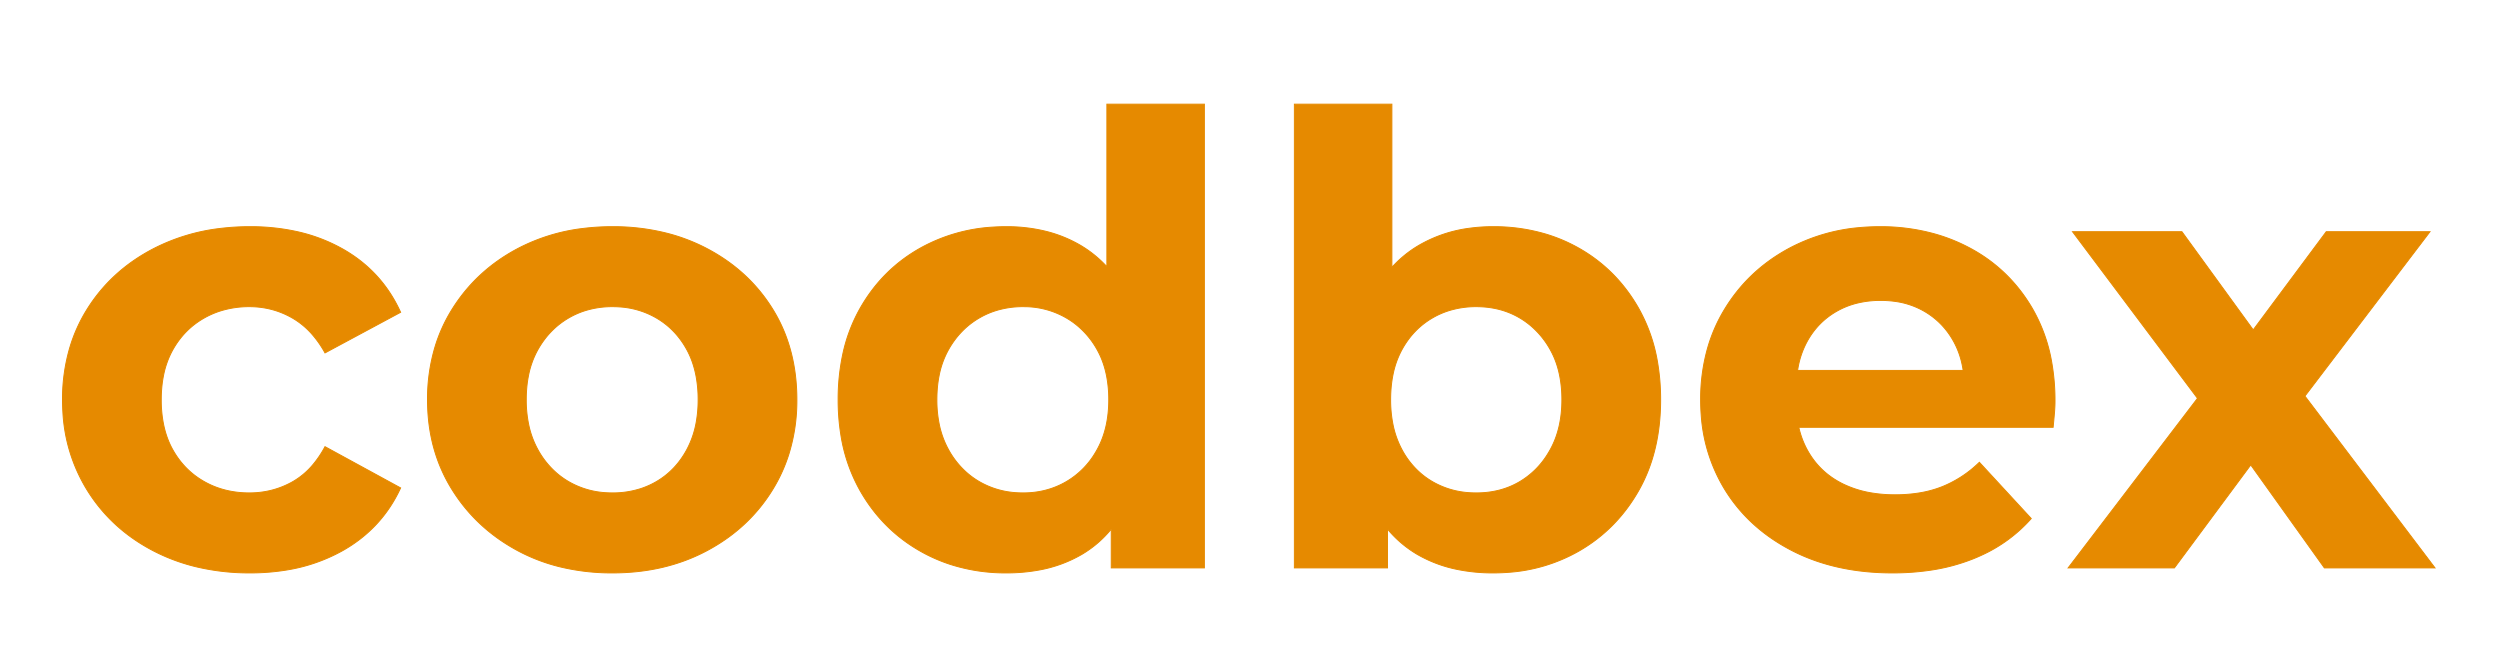 <svg width="3000" height="800" viewBox="-60 -30 2400 500" xmlns="http://www.w3.org/2000/svg"><g id="codbex" stroke-linecap="round" fill-rule="nonzero" font-size="9pt" stroke="#e68a00" stroke-width="0.25mm" fill="#e68a00" style="stroke:#e68a00;stroke-width:0.25mm;fill:#e68a00"><path d="M 324.605 199.8 L 252.005 238.8 A 100.507 100.507 0 0 0 239.774 221.147 A 75.049 75.049 0 0 0 220.505 205.2 Q 201.605 194.4 179.405 194.4 A 91.658 91.658 0 0 0 151.937 198.41 A 81.635 81.635 0 0 0 136.205 205.2 Q 117.005 216 105.905 235.8 A 83.977 83.977 0 0 0 96.929 260.733 Q 94.871 271.127 94.807 283.03 A 142.416 142.416 0 0 0 94.805 283.8 A 119.49 119.49 0 0 0 96.78 306.099 Q 99.487 320.353 105.905 331.8 Q 117.005 351.6 136.205 362.4 Q 155.405 373.2 179.405 373.2 Q 201.605 373.2 220.505 362.7 A 71.712 71.712 0 0 0 240.727 345.683 A 100.854 100.854 0 0 0 252.005 328.8 L 324.605 368.4 Q 306.605 407.4 268.805 428.7 A 163.436 163.436 0 0 1 213.507 447.483 A 215.106 215.106 0 0 1 180.005 450 A 218.791 218.791 0 0 1 127.76 443.989 A 180.689 180.689 0 0 1 87.005 428.7 Q 46.205 407.4 23.105 369.6 A 158.281 158.281 0 0 1 0.366 295.641 A 191.943 191.943 0 0 1 0.005 283.8 A 173.91 173.91 0 0 1 7.112 233.3 A 150.53 150.53 0 0 1 23.105 197.7 Q 46.205 160.2 87.005 138.9 A 187.329 187.329 0 0 1 151.544 119.285 A 234.394 234.394 0 0 1 180.005 117.6 A 206.203 206.203 0 0 1 224.917 122.28 A 159.48 159.48 0 0 1 268.805 138.9 Q 306.605 160.2 324.605 199.8 Z" id="0" vector-effect="non-scaling-stroke"/><path d="M 476.836 443.993 A 172.418 172.418 0 0 1 436.505 428.4 Q 396.605 406.8 373.505 369.3 Q 350.405 331.8 350.405 283.8 A 173.91 173.91 0 0 1 357.512 233.3 A 150.53 150.53 0 0 1 373.505 197.7 Q 396.605 160.2 436.505 138.9 A 180.536 180.536 0 0 1 499.905 119.285 A 228.238 228.238 0 0 1 528.005 117.6 A 209.068 209.068 0 0 1 581.26 124.154 A 176.41 176.41 0 0 1 619.205 138.9 Q 659.405 160.2 682.205 197.4 Q 705.005 234.6 705.005 283.8 A 172.442 172.442 0 0 1 697.384 335.791 A 152.02 152.02 0 0 1 682.205 369.3 Q 659.405 406.8 619.205 428.4 Q 579.005 450 528.005 450 A 209.825 209.825 0 0 1 476.836 443.993 Z M 528.005 373.2 A 86.876 86.876 0 0 0 554.741 369.19 A 77.602 77.602 0 0 0 570.005 362.4 Q 588.605 351.6 599.405 331.5 A 88.51 88.51 0 0 0 608.422 304.987 A 120.395 120.395 0 0 0 610.205 283.8 A 122.717 122.717 0 0 0 608.283 261.501 Q 605.823 248.193 600.218 237.333 A 75.782 75.782 0 0 0 599.405 235.8 Q 588.605 216 570.005 205.2 A 80.472 80.472 0 0 0 534.136 194.591 A 97.474 97.474 0 0 0 528.005 194.4 A 86.876 86.876 0 0 0 501.268 198.41 A 77.602 77.602 0 0 0 486.005 205.2 Q 467.405 216 456.305 235.8 A 83.977 83.977 0 0 0 447.329 260.733 Q 445.271 271.127 445.207 283.03 A 142.416 142.416 0 0 0 445.205 283.8 A 115.254 115.254 0 0 0 447.484 307.273 A 85.974 85.974 0 0 0 456.305 331.5 A 81.806 81.806 0 0 0 474.606 354.311 A 76.241 76.241 0 0 0 486.005 362.4 A 80.472 80.472 0 0 0 521.874 373.009 A 97.474 97.474 0 0 0 528.005 373.2 Z" id="1" vector-effect="non-scaling-stroke"/><path d="M 1096.205 445.2 L 1006.805 445.2 L 1006.805 379.2 L 1008.605 283.2 L 1002.605 187.8 L 1002.605 0 L 1096.205 0 L 1096.205 445.2 Z M 852.52 441.914 A 155.352 155.352 0 0 1 823.805 429.3 Q 787.205 408.6 765.905 371.4 A 159.169 159.169 0 0 1 747.122 316.89 A 209.777 209.777 0 0 1 744.605 283.8 A 205.52 205.52 0 0 1 748.978 240.415 A 155.574 155.574 0 0 1 765.905 195.6 Q 787.205 158.4 823.805 138 A 162.505 162.505 0 0 1 893.358 118.003 A 195.83 195.83 0 0 1 906.005 117.6 A 156.25 156.25 0 0 1 943.976 122.03 A 125.579 125.579 0 0 1 977.405 135.6 A 112.624 112.624 0 0 1 1016.172 174.065 A 145.647 145.647 0 0 1 1024.805 190.2 A 166.321 166.321 0 0 1 1035.99 224.712 Q 1039.499 241.046 1040.815 260.044 A 344.033 344.033 0 0 1 1041.605 283.8 A 324.065 324.065 0 0 1 1039.42 322.59 Q 1035.656 353.749 1025.405 377.1 A 132.186 132.186 0 0 1 1007.297 407.322 A 105.906 105.906 0 0 1 978.905 432 A 125.421 125.421 0 0 1 937.409 447.253 A 171.61 171.61 0 0 1 906.005 450 A 172.689 172.689 0 0 1 852.52 441.914 Z M 922.205 373.2 Q 945.005 373.2 963.605 362.4 A 78.308 78.308 0 0 0 991.888 333.976 A 93.618 93.618 0 0 0 993.305 331.5 Q 1004.405 311.4 1004.405 283.8 A 119.49 119.49 0 0 0 1002.429 261.501 Q 999.722 247.247 993.305 235.8 A 80.984 80.984 0 0 0 972.043 210.858 A 78.089 78.089 0 0 0 963.605 205.2 A 80.612 80.612 0 0 0 923.714 194.412 A 95.397 95.397 0 0 0 922.205 194.4 A 86.876 86.876 0 0 0 895.468 198.41 A 77.602 77.602 0 0 0 880.205 205.2 Q 861.605 216 850.505 235.8 A 83.977 83.977 0 0 0 841.529 260.733 Q 839.471 271.127 839.407 283.03 A 142.416 142.416 0 0 0 839.405 283.8 A 115.254 115.254 0 0 0 841.684 307.273 A 85.974 85.974 0 0 0 850.505 331.5 A 81.806 81.806 0 0 0 868.806 354.311 A 76.241 76.241 0 0 0 880.205 362.4 A 80.472 80.472 0 0 0 916.074 373.009 A 97.474 97.474 0 0 0 922.205 373.2 Z" id="2" vector-effect="non-scaling-stroke"/><path d="M 1272.005 445.2 L 1182.605 445.2 L 1182.605 0 L 1276.205 0 L 1276.205 187.8 L 1270.205 283.2 L 1272.005 379.2 L 1272.005 445.2 Z M 1338.427 446.555 A 126.116 126.116 0 0 1 1300.205 432 A 109.284 109.284 0 0 1 1261.789 393.359 A 142.047 142.047 0 0 1 1253.405 377.1 Q 1240.424 347.533 1237.844 305.447 A 354.051 354.051 0 0 1 1237.205 283.8 A 312.815 312.815 0 0 1 1239.413 245.466 Q 1243.35 213.647 1254.305 190.2 Q 1271.405 153.6 1302.005 135.6 A 129.77 129.77 0 0 1 1350.669 119.104 A 166.864 166.864 0 0 1 1373.405 117.6 A 174.985 174.985 0 0 1 1424.276 124.792 A 154.185 154.185 0 0 1 1455.305 138 Q 1491.605 158.4 1512.905 195.6 A 158.18 158.18 0 0 1 1531.209 247.491 A 211.323 211.323 0 0 1 1534.205 283.8 Q 1534.205 334.2 1512.905 371.4 Q 1491.605 408.6 1455.305 429.3 A 158.564 158.564 0 0 1 1387.428 449.495 A 191.88 191.88 0 0 1 1373.405 450 A 169.373 169.373 0 0 1 1338.427 446.555 Z M 1357.205 373.2 Q 1380.605 373.2 1398.905 362.4 A 78.414 78.414 0 0 0 1425.79 335.786 A 94.54 94.54 0 0 0 1428.305 331.5 Q 1439.405 311.4 1439.405 283.8 A 119.49 119.49 0 0 0 1437.429 261.501 Q 1434.722 247.247 1428.305 235.8 A 83.01 83.01 0 0 0 1409.889 213.042 A 77.285 77.285 0 0 0 1398.905 205.2 Q 1380.605 194.4 1357.205 194.4 A 86.876 86.876 0 0 0 1330.468 198.41 A 77.602 77.602 0 0 0 1315.205 205.2 Q 1296.605 216 1285.805 235.8 A 85.101 85.101 0 0 0 1277.222 259.968 Q 1275.143 270.331 1275.013 282.209 A 145.418 145.418 0 0 0 1275.005 283.8 A 119.023 119.023 0 0 0 1277.072 306.514 A 87.838 87.838 0 0 0 1285.805 331.5 A 79.174 79.174 0 0 0 1304.594 354.955 A 74.962 74.962 0 0 0 1315.205 362.4 A 80.472 80.472 0 0 0 1351.074 373.009 A 97.474 97.474 0 0 0 1357.205 373.2 Z" id="3" vector-effect="non-scaling-stroke"/><path d="M 1911.005 310.2 L 1648.805 310.2 L 1648.805 255.6 L 1861.805 255.6 L 1825.805 271.8 A 104.837 104.837 0 0 0 1823.582 249.712 A 79.802 79.802 0 0 0 1815.605 228 Q 1805.405 209.4 1787.405 198.9 A 76.656 76.656 0 0 0 1759.126 189.325 A 98.708 98.708 0 0 0 1745.405 188.4 A 93.054 93.054 0 0 0 1722.17 191.192 A 76.266 76.266 0 0 0 1703.105 198.9 Q 1684.805 209.4 1674.605 228.3 A 83.296 83.296 0 0 0 1665.961 253.897 A 112.363 112.363 0 0 0 1664.405 273 L 1664.405 287.4 A 101.021 101.021 0 0 0 1667.515 312.95 A 83.058 83.058 0 0 0 1676.105 333.9 Q 1687.805 354 1709.105 364.5 A 99.437 99.437 0 0 0 1736.641 373.2 A 135.219 135.219 0 0 0 1759.205 375 A 144.546 144.546 0 0 0 1781.829 373.315 A 105.261 105.261 0 0 0 1804.505 367.2 A 109.135 109.135 0 0 0 1837.138 346.656 A 125.577 125.577 0 0 0 1840.205 343.8 L 1890.005 397.8 A 142.97 142.97 0 0 1 1841.418 433.407 A 168.905 168.905 0 0 1 1834.205 436.5 A 182.296 182.296 0 0 1 1793.177 447.416 A 244.992 244.992 0 0 1 1756.805 450 Q 1701.605 450 1659.905 428.4 Q 1618.205 406.8 1595.405 369.3 A 157.352 157.352 0 0 1 1573.161 298.544 A 192.389 192.389 0 0 1 1572.605 283.8 A 178.565 178.565 0 0 1 1579.334 233.963 A 152.599 152.599 0 0 1 1595.105 197.7 Q 1617.605 160.2 1656.605 138.9 A 175.105 175.105 0 0 1 1725.975 118.413 A 214.445 214.445 0 0 1 1744.805 117.6 A 192.595 192.595 0 0 1 1797.814 124.686 A 168.261 168.261 0 0 1 1830.305 137.7 Q 1868.405 157.8 1890.605 195.3 A 156.116 156.116 0 0 1 1909.683 247.917 A 211.122 211.122 0 0 1 1912.805 285 A 116.025 116.025 0 0 1 1912.69 290.012 Q 1912.579 292.567 1912.362 295.389 A 195.576 195.576 0 0 1 1912.205 297.3 Q 1911.605 304.2 1911.005 310.2 Z" id="4" vector-effect="non-scaling-stroke"/><path d="M 2027.405 445.2 L 1925.405 445.2 L 2070.005 255.6 L 2068.205 307.2 L 1929.605 122.4 L 2034.605 122.4 L 2122.205 243 L 2082.605 244.2 L 2173.205 122.4 L 2272.805 122.4 L 2133.605 305.4 L 2133.605 255 L 2277.605 445.2 L 2171.405 445.2 L 2079.605 316.8 L 2118.605 322.2 L 2027.405 445.2 Z" id="5" vector-effect="non-scaling-stroke"/></g></svg>